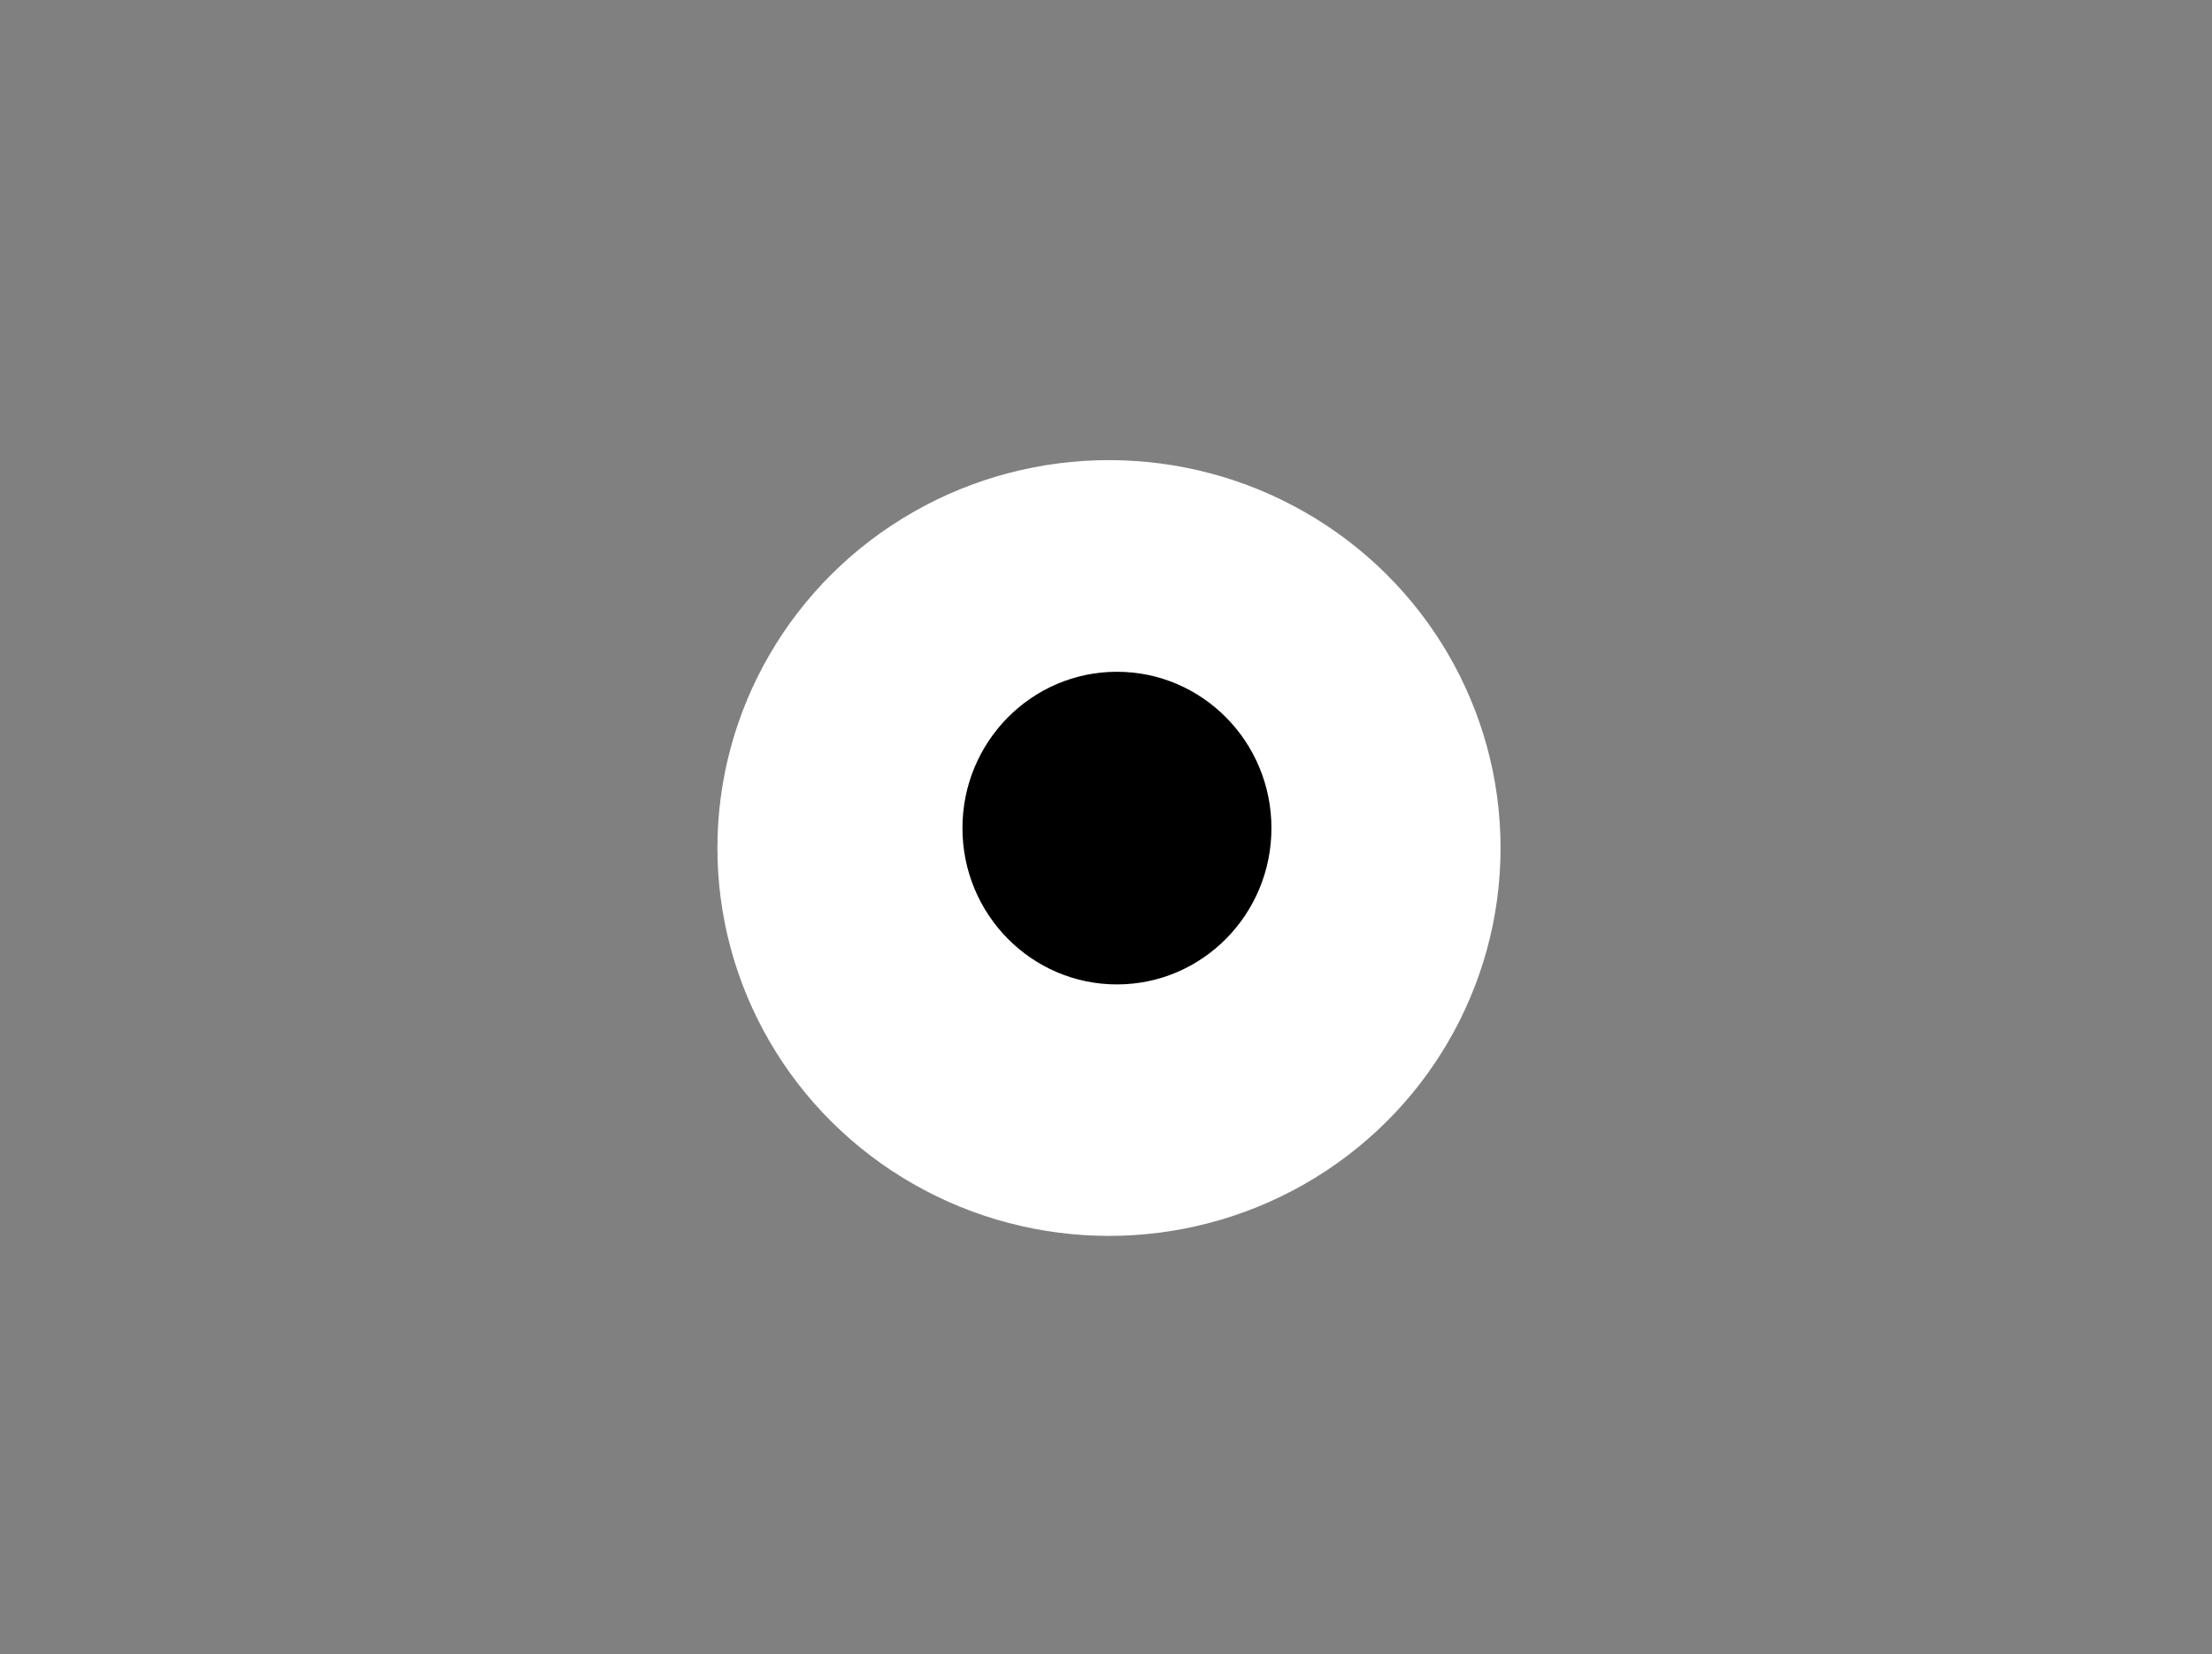 <?xml version="1.0" encoding="UTF-8" standalone="no"?>
<!-- Created with Inkscape (http://www.inkscape.org/) -->

<svg
   xmlns:osb="http://www.openswatchbook.org/uri/2009/osb"
   xmlns:dc="http://purl.org/dc/elements/1.1/"
   xmlns:cc="http://creativecommons.org/ns#"
   xmlns:rdf="http://www.w3.org/1999/02/22-rdf-syntax-ns#"
   xmlns:svg="http://www.w3.org/2000/svg"
   xmlns="http://www.w3.org/2000/svg"
   xmlns:sodipodi="http://sodipodi.sourceforge.net/DTD/sodipodi-0.dtd"
   xmlns:inkscape="http://www.inkscape.org/namespaces/inkscape"
   width="210mm"
   height="157mm"
   viewBox="0 0 210 157"
   version="1.1"
   id="svg8"
   inkscape:version="0.92.3 (2405546, 2018-03-11)"
   sodipodi:docname="icon1.svg">
  <rect x="0" y="0" width="210" height="157" fill="#808080" stroke="none"/>
  <defs
     id="defs2">
    <linearGradient
       id="linearGradient4522"
       osb:paint="solid">
      <stop
         style="stop-color:#000000;stop-opacity:1;"
         offset="0"
         id="stop4520" />
    </linearGradient>
  </defs>
  <sodipodi:namedview
     id="base"
     pagecolor="#ffffff"
     bordercolor="#666666"
     borderopacity="1.0"
     inkscape:pageopacity="0.0"
     inkscape:pageshadow="2"
     inkscape:zoom="0.35"
     inkscape:cx="302.43092"
     inkscape:cy="317.92926"
     inkscape:document-units="mm"
     inkscape:current-layer="layer1"
     showgrid="false"
     inkscape:window-width="1366"
     inkscape:window-height="705"
     inkscape:window-x="-8"
     inkscape:window-y="-8"
     inkscape:window-maximized="1" />
  <g
     inkscape:label="レイヤー 1"
     inkscape:groupmode="layer"
     id="layer1"
     transform="translate(0,-140)">
    <ellipse
       ry="32.75"
       rx="33.107"
       cy="220.492"
       cx="105.283"
       id="ellipse817"
       style="opacity:1;fill:#ffffff;fill-opacity:1;stroke:#ffffff;stroke-width:8.136;stroke-miterlimit:4;stroke-dasharray:none;stroke-opacity:1;paint-order:fill markers stroke" />
    <ellipse
       style="opacity:1;fill:#000000;fill-opacity:1;stroke:none;stroke-width:5.912;stroke-miterlimit:4;stroke-dasharray:none;stroke-opacity:0.392;paint-order:fill markers stroke"
       id="ellipse819"
       cx="106.039"
       cy="218.602"
       rx="14.667"
       ry="14.838" />
  </g>
</svg>
